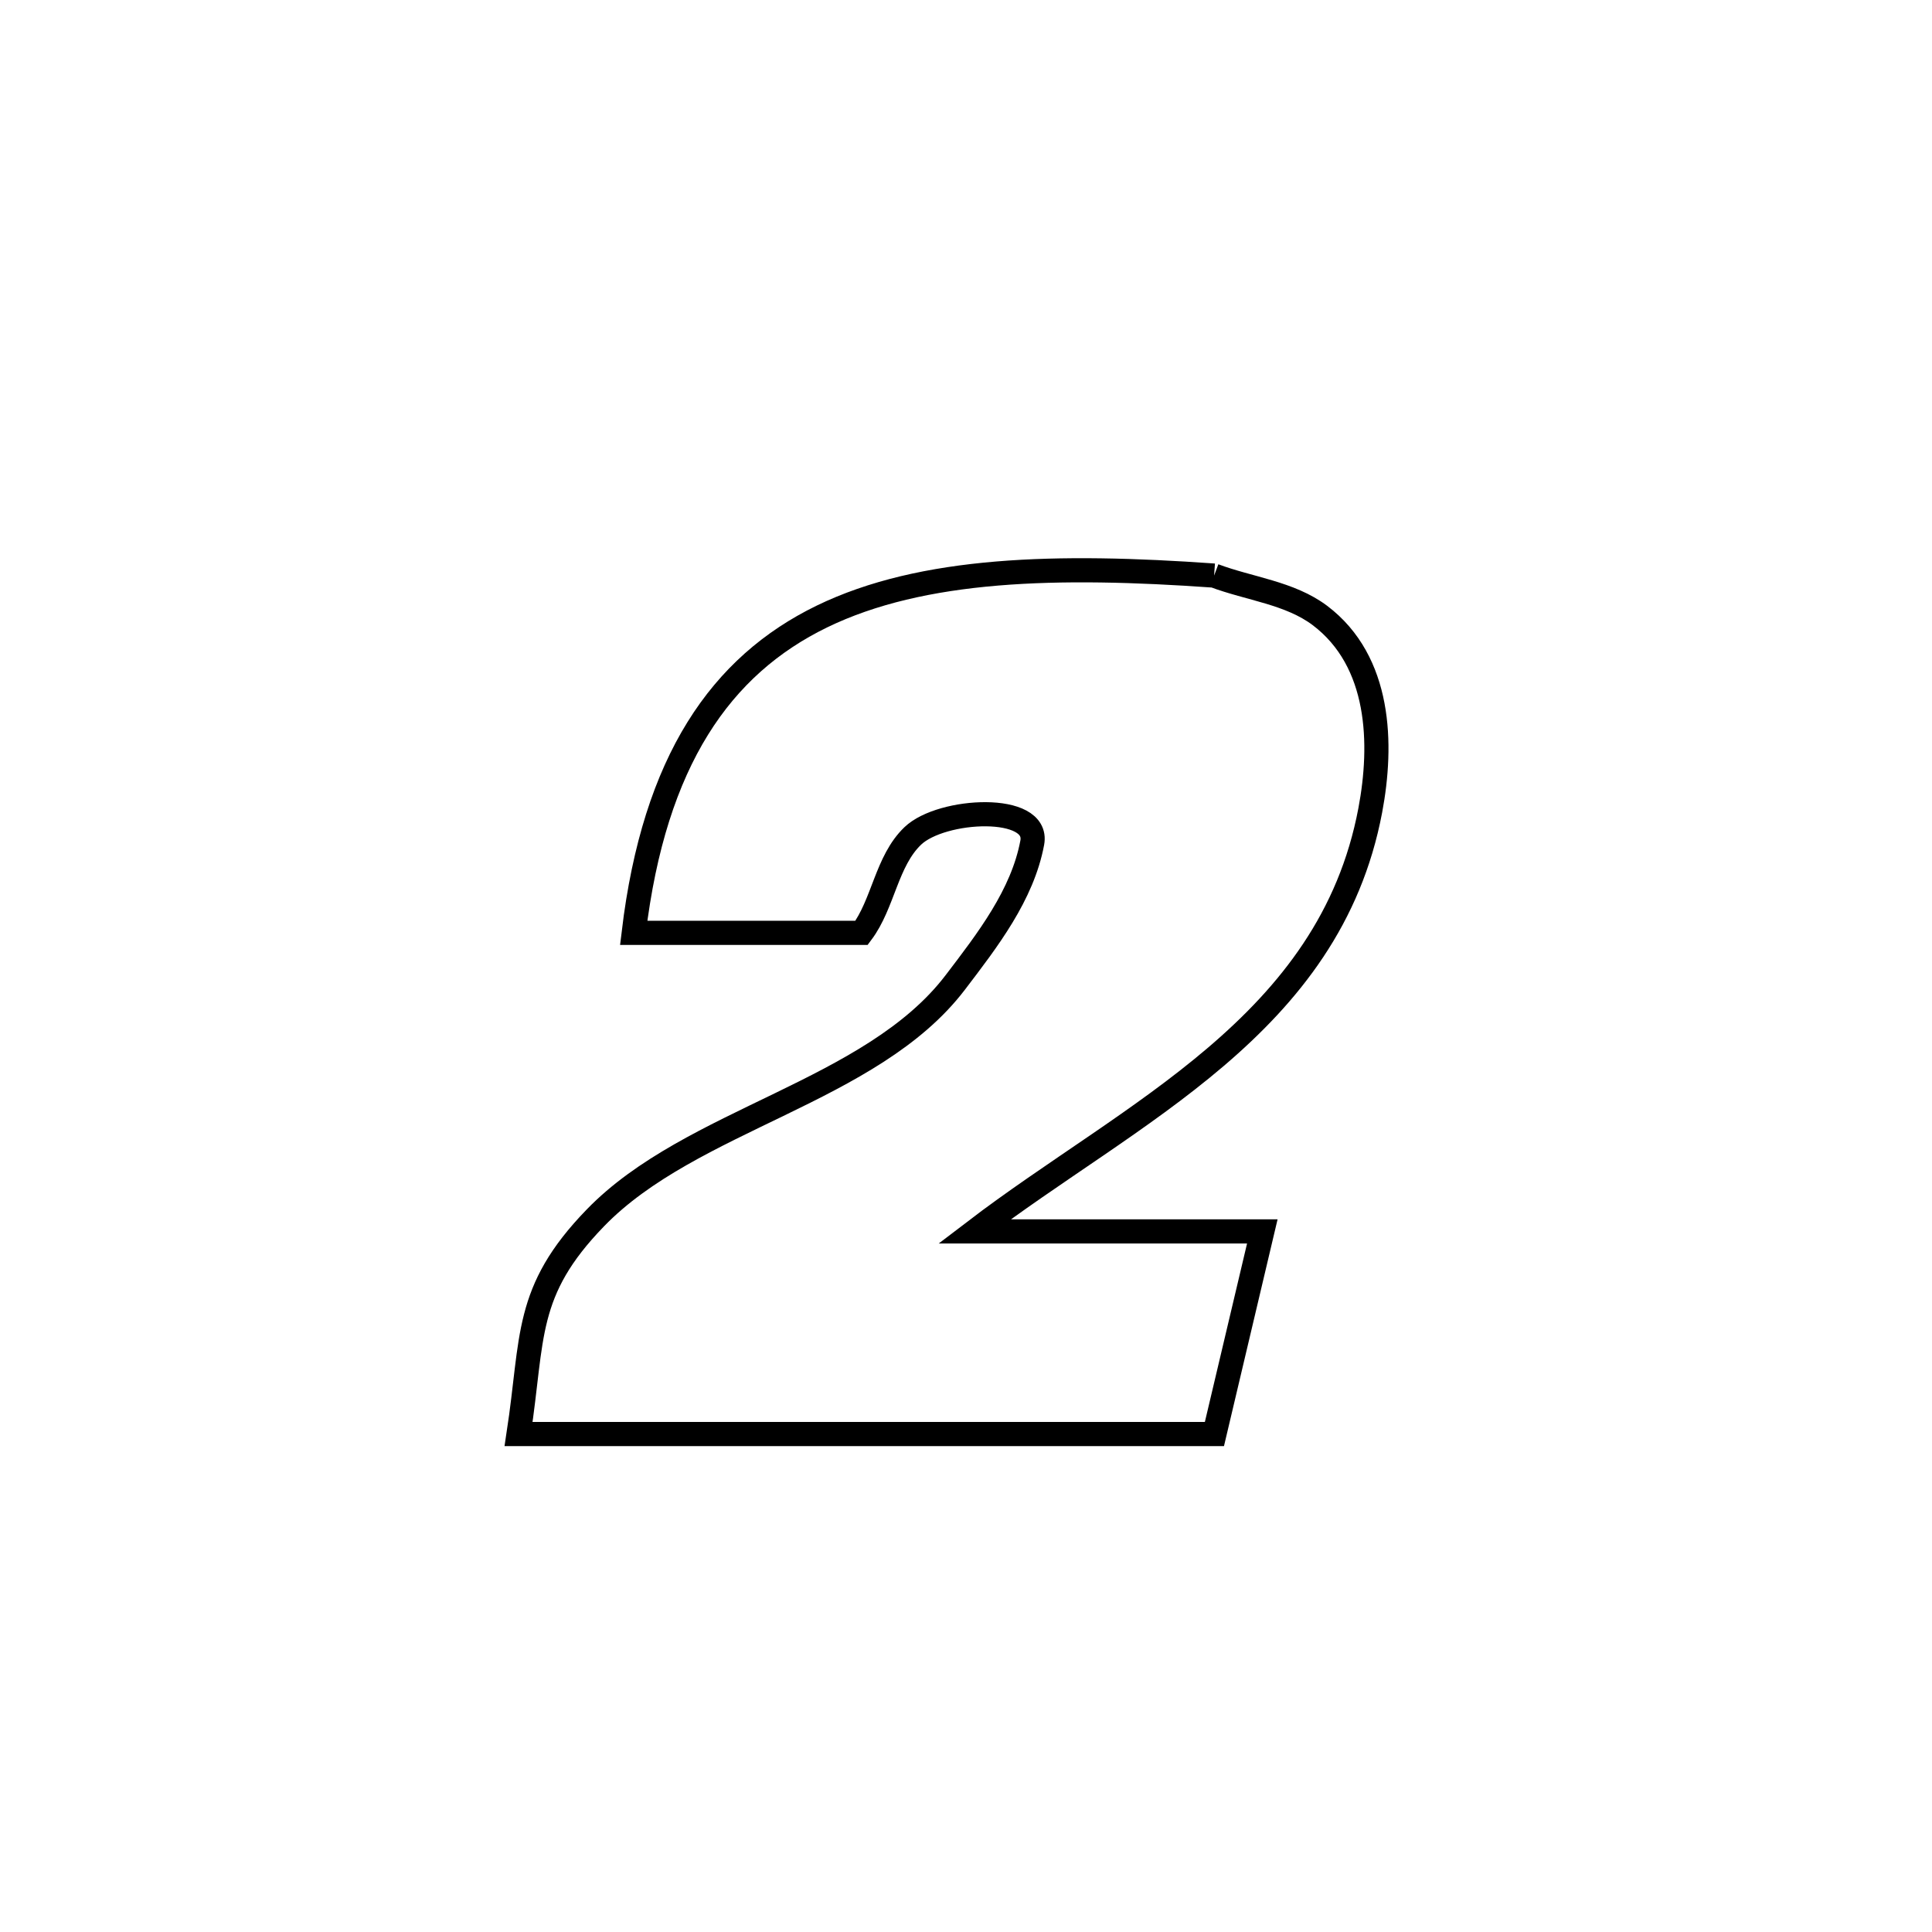 <svg xmlns="http://www.w3.org/2000/svg" viewBox="0.0 0.0 24.0 24.0" height="200px" width="200px"><path fill="none" stroke="black" stroke-width=".3" stroke-opacity="1.0"  filling="0" d="M15.082 7.15 L15.082 7.15 C15.52 7.315 16.023 7.364 16.397 7.646 C17.153 8.218 17.177 9.245 17.022 10.066 C16.517 12.744 14.051 13.811 12.105 15.297 L12.105 15.297 C13.297 15.297 14.489 15.297 15.681 15.297 L15.681 15.297 C15.483 16.136 15.284 16.975 15.086 17.814 L15.086 17.814 C13.645 17.814 12.205 17.814 10.764 17.814 C9.323 17.814 7.883 17.814 6.442 17.814 L6.442 17.814 C6.626 16.61 6.508 16.044 7.396 15.129 C8.586 13.9 10.826 13.569 11.866 12.205 C12.267 11.679 12.702 11.118 12.823 10.468 C12.913 9.981 11.697 10.041 11.339 10.384 C11.011 10.698 10.975 11.225 10.703 11.588 L10.703 11.588 C9.759 11.588 8.816 11.588 7.872 11.588 L7.872 11.588 C8.129 9.446 8.958 8.268 10.209 7.659 C11.461 7.051 13.135 7.012 15.082 7.15 L15.082 7.15"></path></svg>